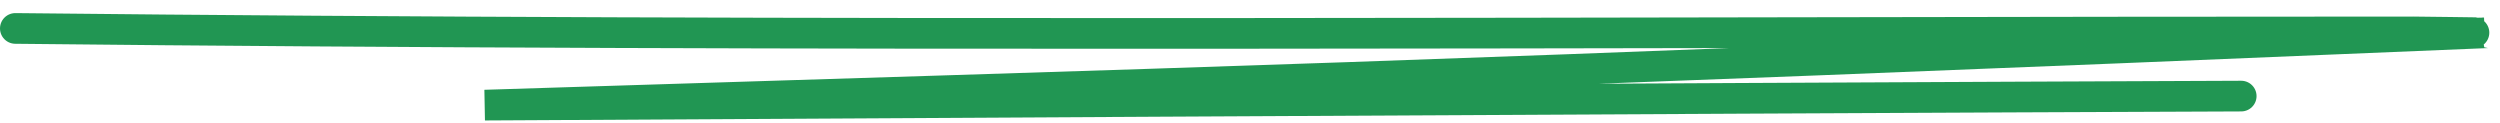 <svg width="163" height="8" viewBox="0 0 163 8" fill="none" xmlns="http://www.w3.org/2000/svg">
<path d="M1 1.854C53.101 2.419 105.241 2.08 157.348 2.08C157.494 2.08 162.022 2.134 162 2.143C91.704 5.089 78.099 5.383 31.613 6.854C31.613 6.854 111.122 6.396 146.127 6.265" stroke="#219653" stroke-width="2" stroke-linecap="round"/>
</svg>
